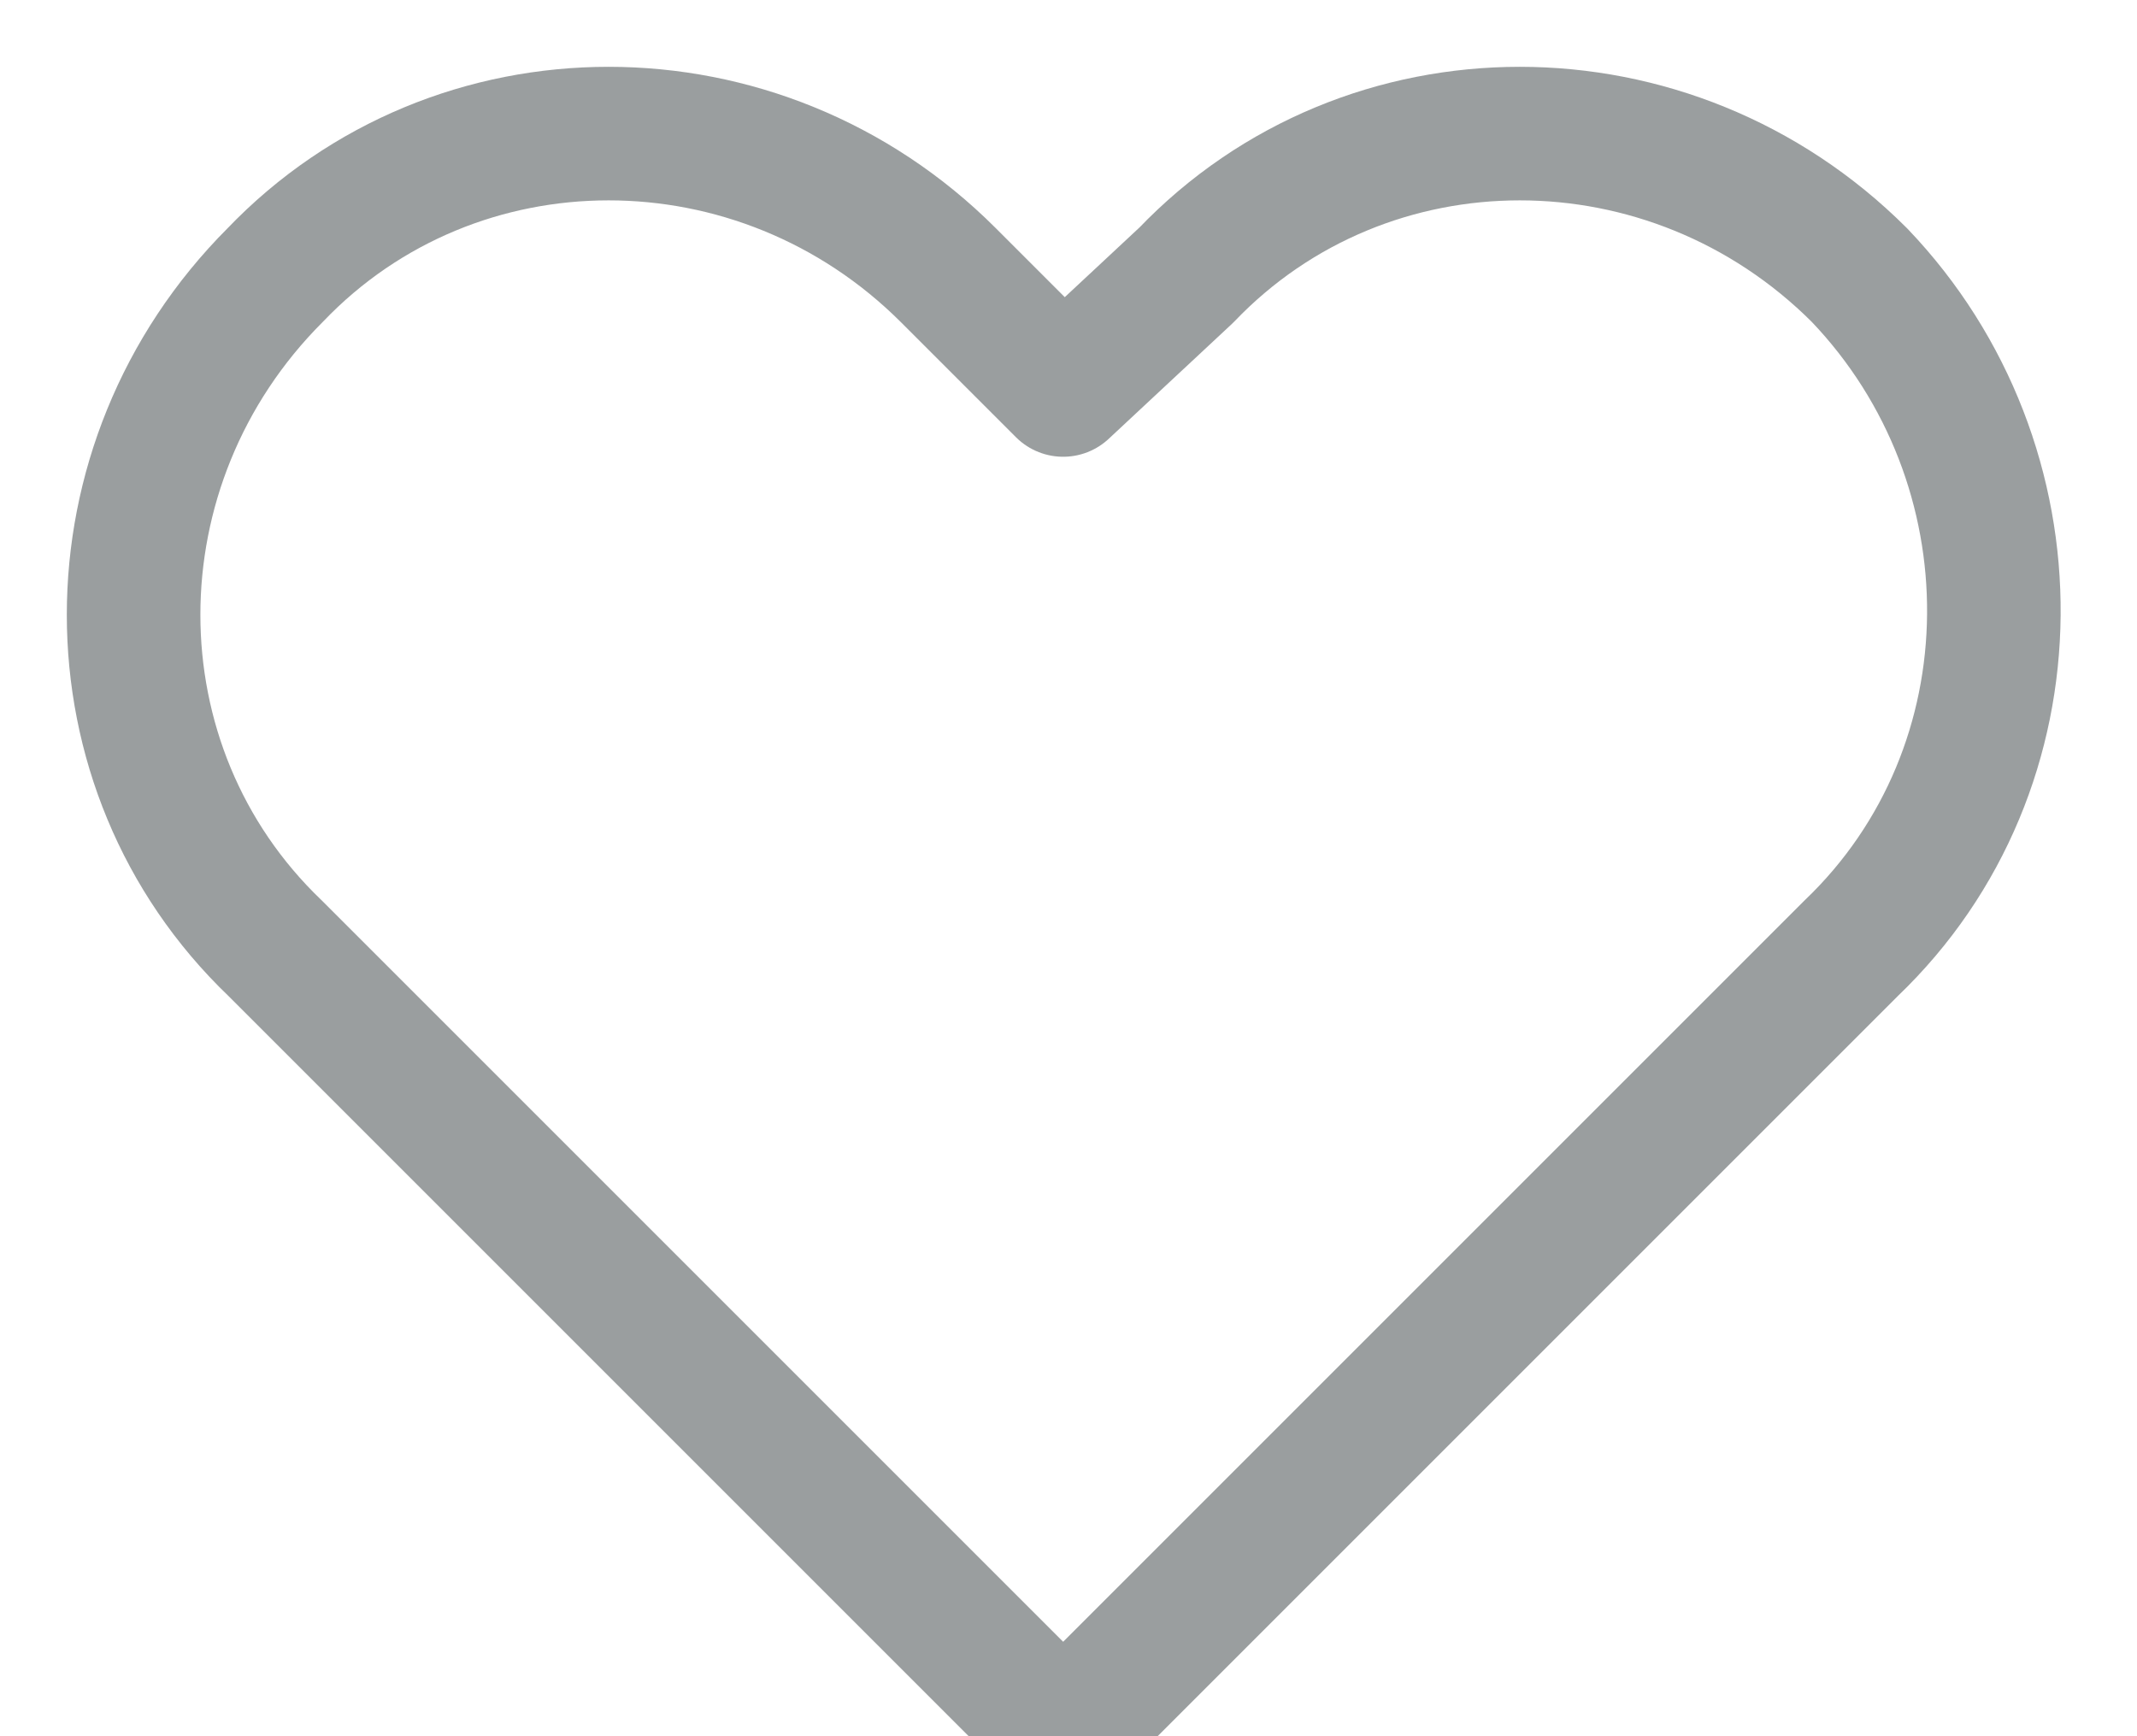 <svg xmlns="http://www.w3.org/2000/svg" width="16" height="13" viewBox="0 0 16 13">
    <path fill="none" fill-rule="evenodd" stroke="#363E40" stroke-linecap="round" stroke-linejoin="round" stroke-opacity=".5" d="M13.922 2.06c-1.414-1.413-3.688-1.413-5.04 0l-.922.86-.86-.86C5.686.647 3.412.647 2.06 2.06.647 3.474.647 5.748 2.06 7.1l5.9 5.9 5.9-5.9c1.414-1.352 1.414-3.626.062-5.04z"/>
</svg>
